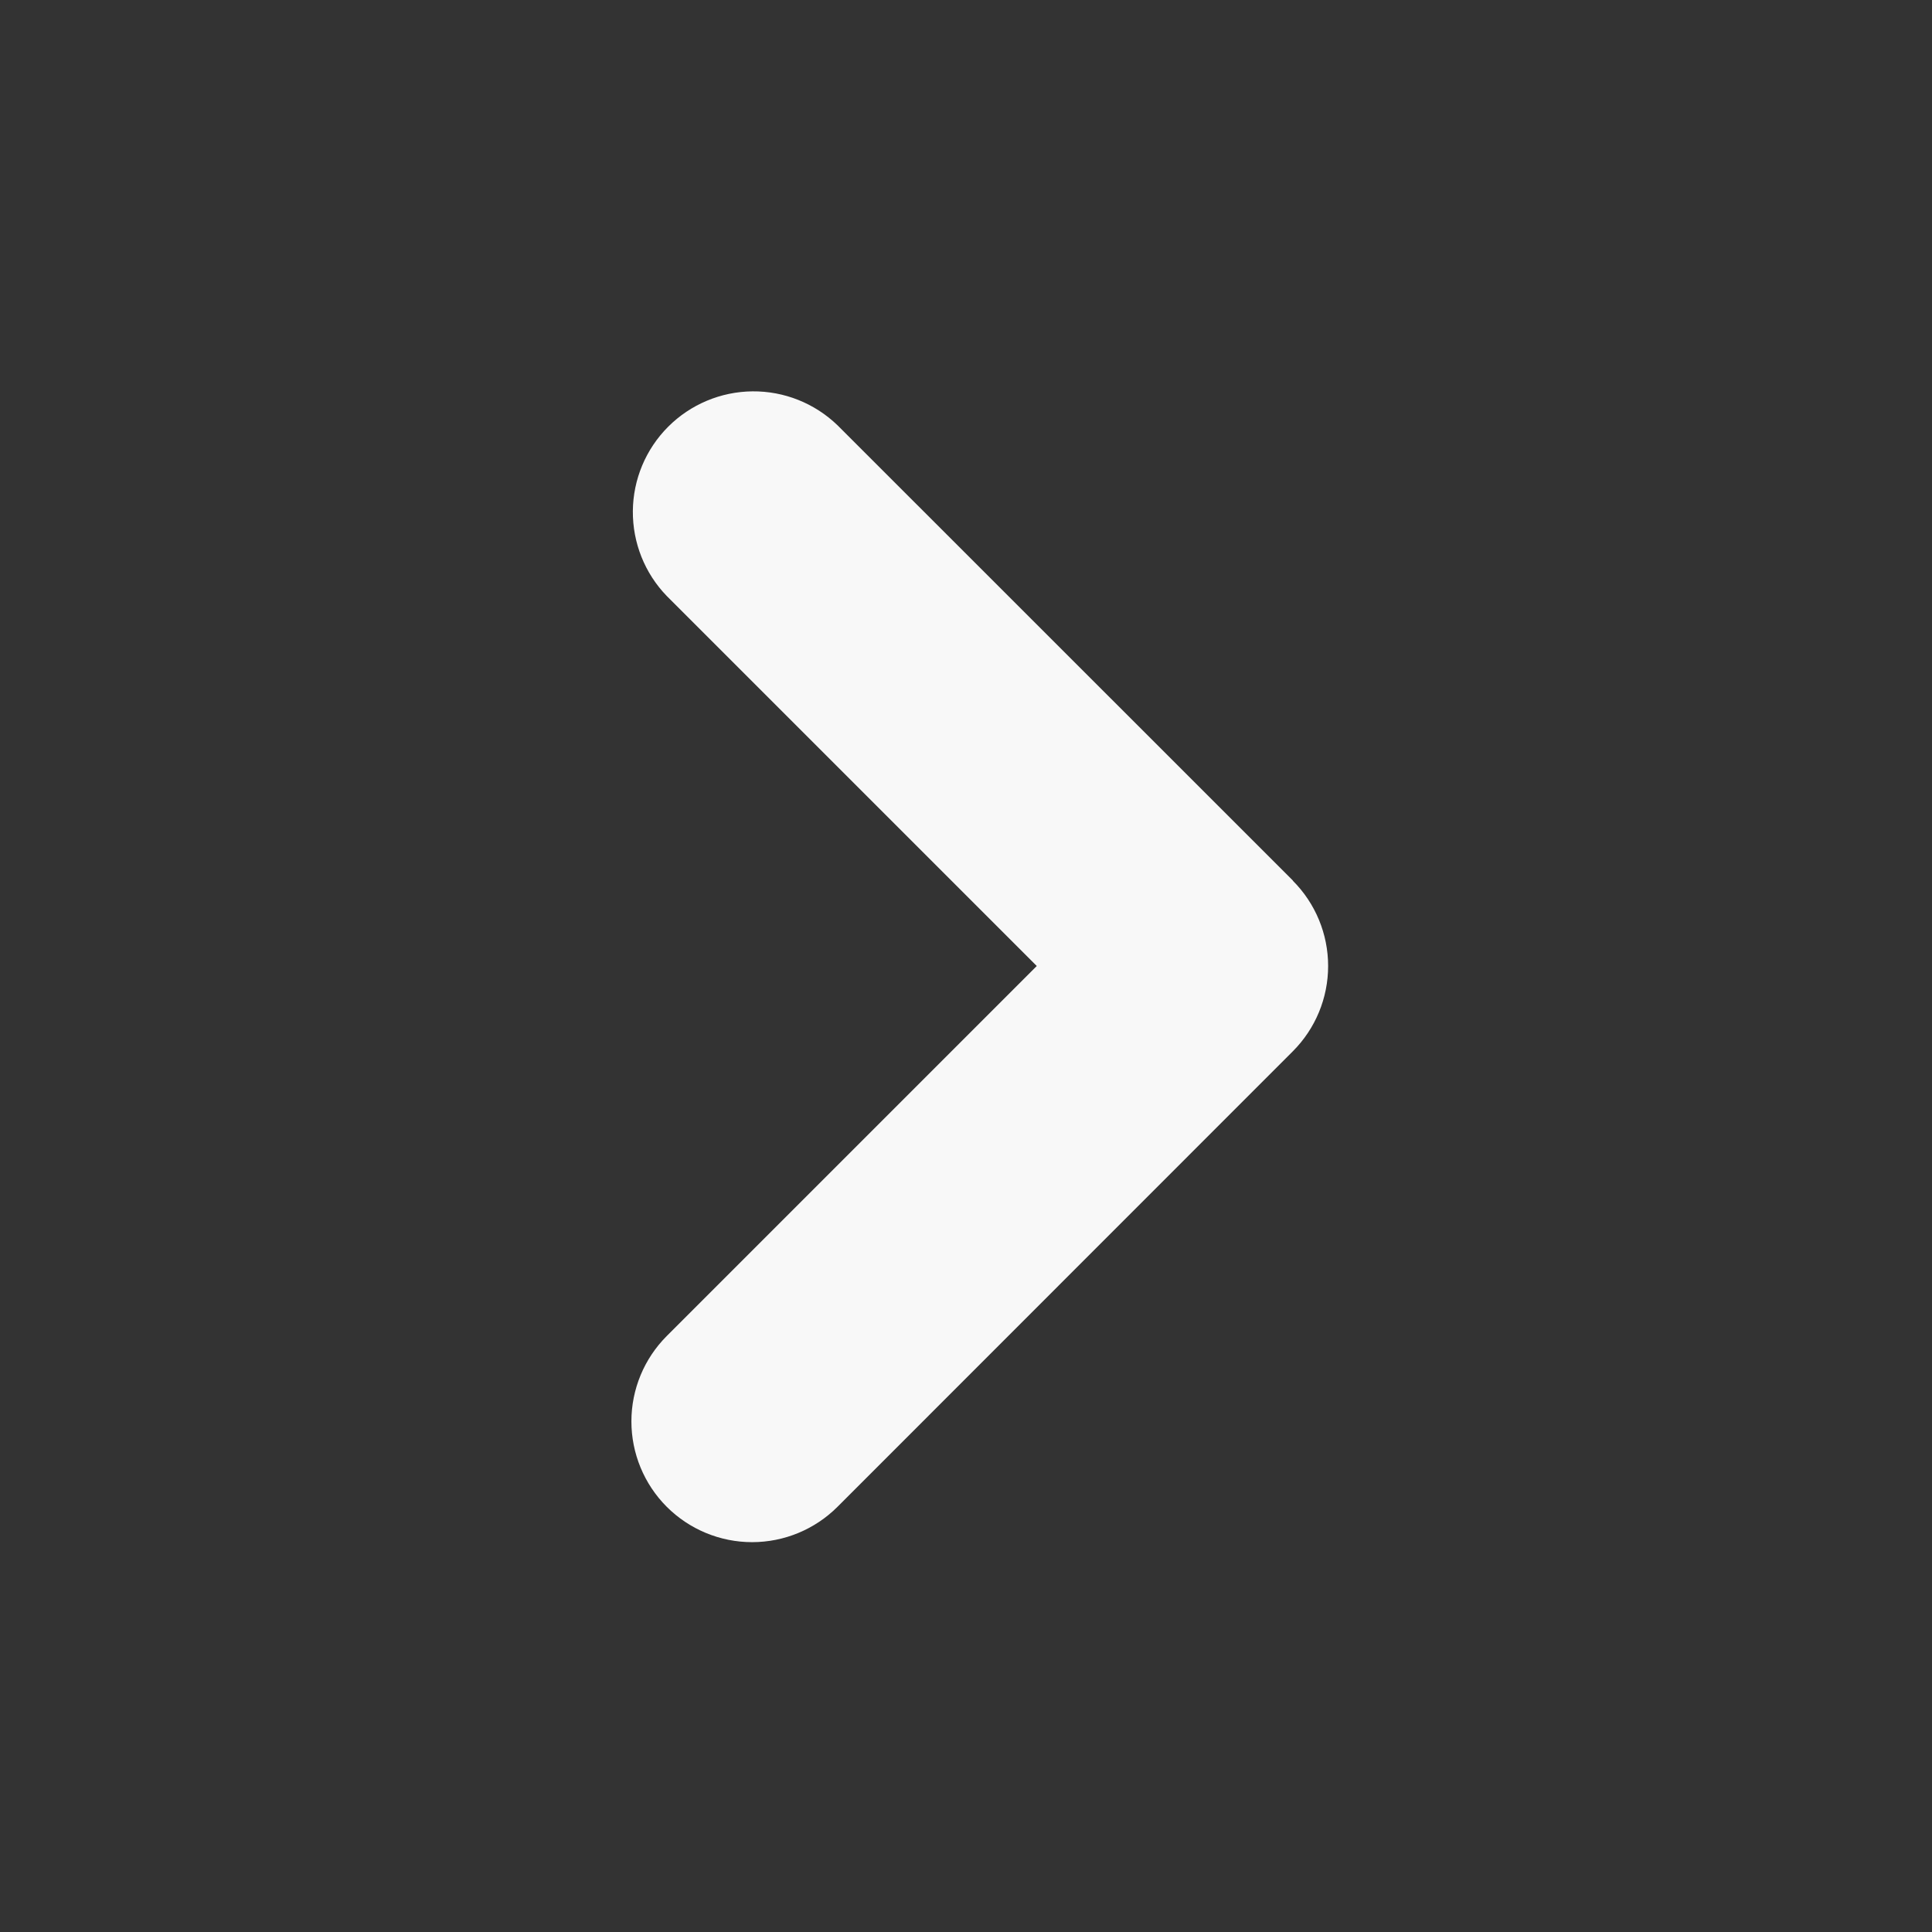 <svg width="32" height="32" viewBox="0 0 32 32" fill="none" xmlns="http://www.w3.org/2000/svg">
<rect x="0" y="0" width="32" height="32" fill="#333333" stroke="none"/>
<g clip-path="url(#clip0_32_13)">
<path fill-rule="evenodd" clip-rule="evenodd" d="M21.413 14.587C21.788 14.962 21.998 15.47 21.998 16C21.998 16.53 21.788 17.038 21.413 17.413L13.872 24.957C13.497 25.332 12.988 25.543 12.457 25.543C11.927 25.543 11.418 25.332 11.043 24.957C10.668 24.581 10.458 24.073 10.458 23.542C10.458 23.012 10.669 22.503 11.044 22.128L17.172 16L11.044 9.872C10.679 9.495 10.478 8.99 10.482 8.465C10.486 7.941 10.696 7.439 11.067 7.068C11.438 6.697 11.939 6.487 12.463 6.482C12.988 6.477 13.493 6.679 13.871 7.043L21.415 14.585L21.413 14.587Z" fill="#F8F8F8"/>
</g>
<defs>
<clipPath id="clip0_32_13">
<rect width="32" height="32" fill="white"/>
</clipPath>
</defs>
</svg>
